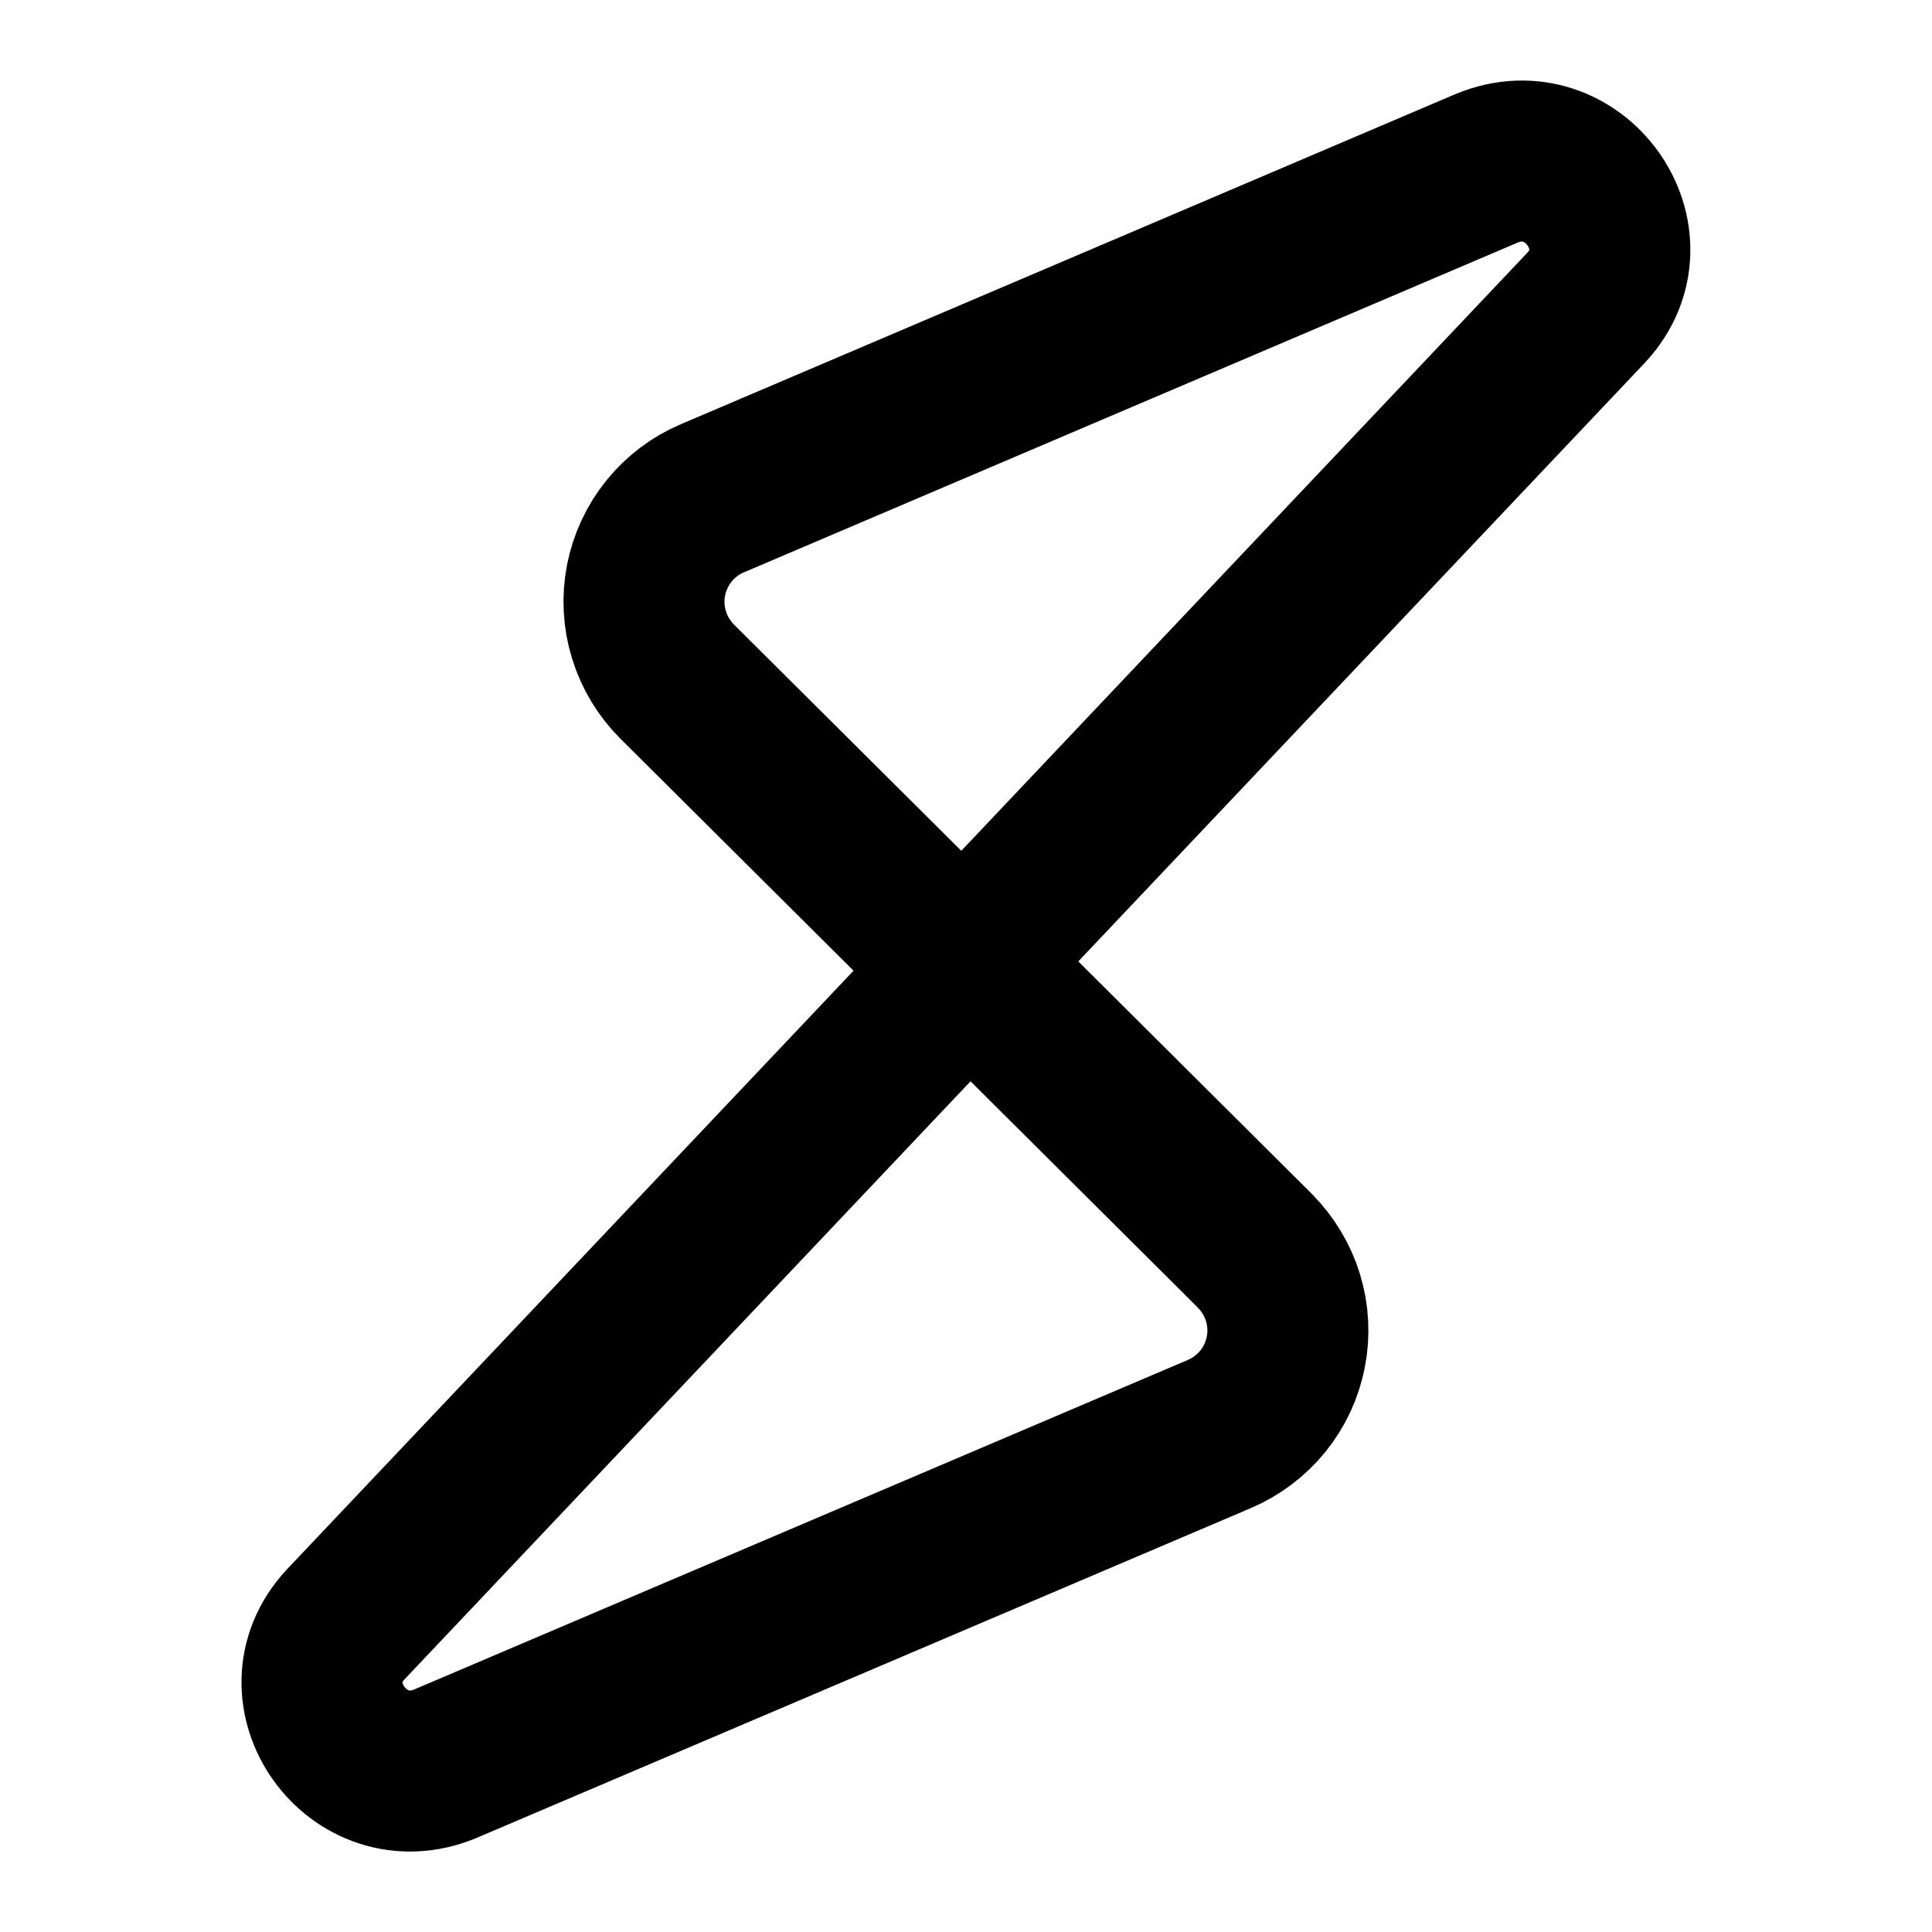 <svg width="24" height="24" viewBox="0 0 24 24" fill="none" xmlns="http://www.w3.org/2000/svg">
<g clip-path="url(#clip0_802_81346)">
<path d="M15.588 15.537L12.035 12L4.293 20.18C3.502 21.03 4.446 22.36 5.531 21.91L15.147 17.814C15.358 17.724 15.543 17.584 15.688 17.406C15.832 17.228 15.93 17.017 15.973 16.793C16.017 16.568 16.004 16.336 15.937 16.117C15.869 15.898 15.749 15.699 15.587 15.537H15.588Z" stroke="black" stroke-width="2" stroke-linecap="round" stroke-linejoin="round"/>
<path d="M8.41 8.465L11.963 12.001L19.705 3.821C20.496 2.971 19.552 1.641 18.467 2.091L8.851 6.189C8.64 6.278 8.455 6.418 8.311 6.596C8.167 6.774 8.069 6.985 8.025 7.21C7.982 7.435 7.994 7.667 8.062 7.886C8.129 8.105 8.249 8.304 8.411 8.466L8.41 8.465Z" stroke="black" stroke-width="2" stroke-linecap="round" stroke-linejoin="round"/>
</g>
<defs>
<clipPath id="clip0_802_81346">
<rect width="24" height="24" fill="white"/>
</clipPath>
</defs>
</svg>
